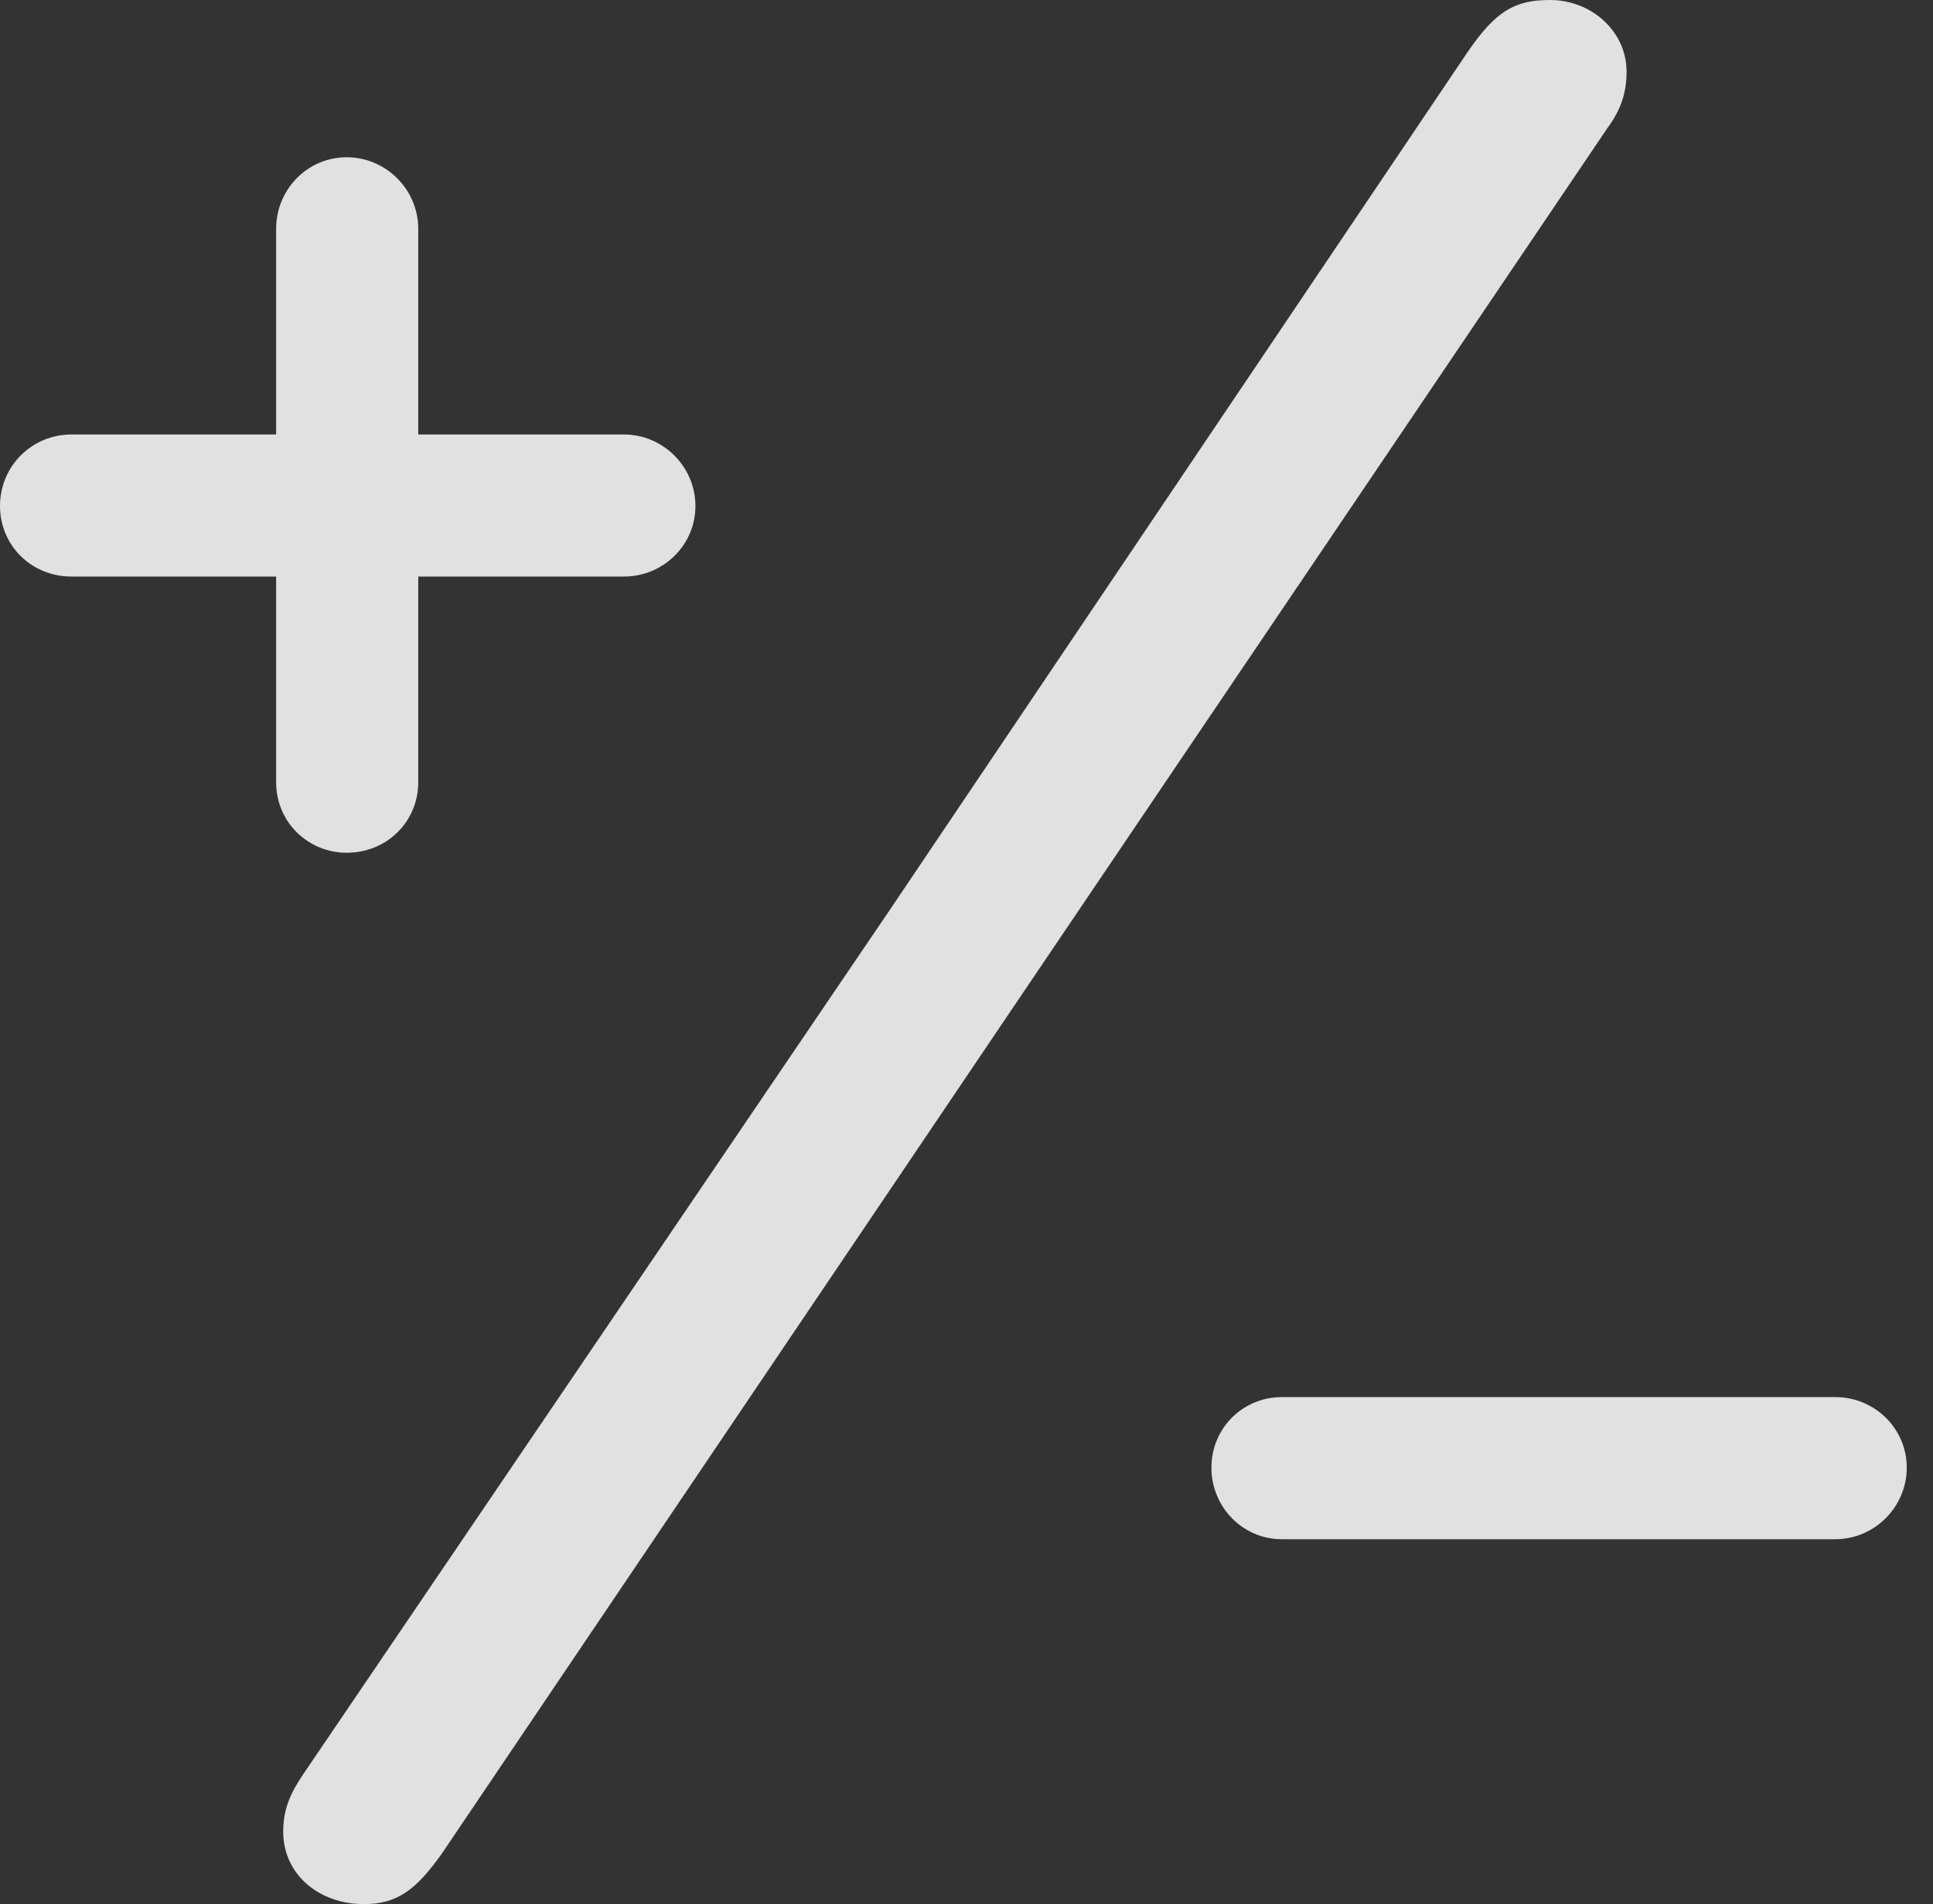 <?xml version="1.0" encoding="UTF-8"?>
<!--Generator: Apple Native CoreSVG 326-->
<!DOCTYPE svg
PUBLIC "-//W3C//DTD SVG 1.1//EN"
       "http://www.w3.org/Graphics/SVG/1.1/DTD/svg11.dtd">
<svg version="1.1" xmlns="http://www.w3.org/2000/svg" xmlns:xlink="http://www.w3.org/1999/xlink" viewBox="0 0 26.223 25.826">
 <rect x="0" y="0" width="26.223" height="25.826" fill="#333333" stroke="none"/>
 <g>
  <rect height="25.826" opacity="0" width="26.223" x="0" y="0"/>
  <path d="M0 6.863C0 7.396 0.424 7.82 0.971 7.82L3.746 7.82L3.746 10.609C3.746 11.156 4.184 11.566 4.703 11.566C5.25 11.566 5.674 11.143 5.674 10.609L5.674 7.82L8.463 7.82C8.996 7.82 9.434 7.396 9.434 6.863C9.434 6.33 8.996 5.893 8.463 5.893L5.674 5.893L5.674 3.104C5.674 2.57 5.236 2.133 4.703 2.133C4.17 2.133 3.746 2.57 3.746 3.104L3.746 5.893L0.971 5.893C0.424 5.893 0 6.33 0 6.863ZM13.877 13.467L21.807 1.736C21.998 1.477 22.066 1.244 22.066 0.971C22.066 0.424 21.588 0 21.027 0C20.549 0 20.289 0.15 19.906 0.711L12.059 12.359L4.115 24.062C3.938 24.322 3.842 24.541 3.842 24.842C3.842 25.43 4.334 25.826 4.936 25.826C5.387 25.826 5.646 25.635 6.002 25.129ZM16.434 19.906C16.434 20.439 16.857 20.877 17.391 20.877L24.896 20.877C25.43 20.877 25.867 20.439 25.867 19.906C25.867 19.373 25.43 18.949 24.896 18.949L17.391 18.949C16.857 18.949 16.434 19.373 16.434 19.906Z" fill="white" fill-opacity="0.85"/>
 </g>
</svg>

